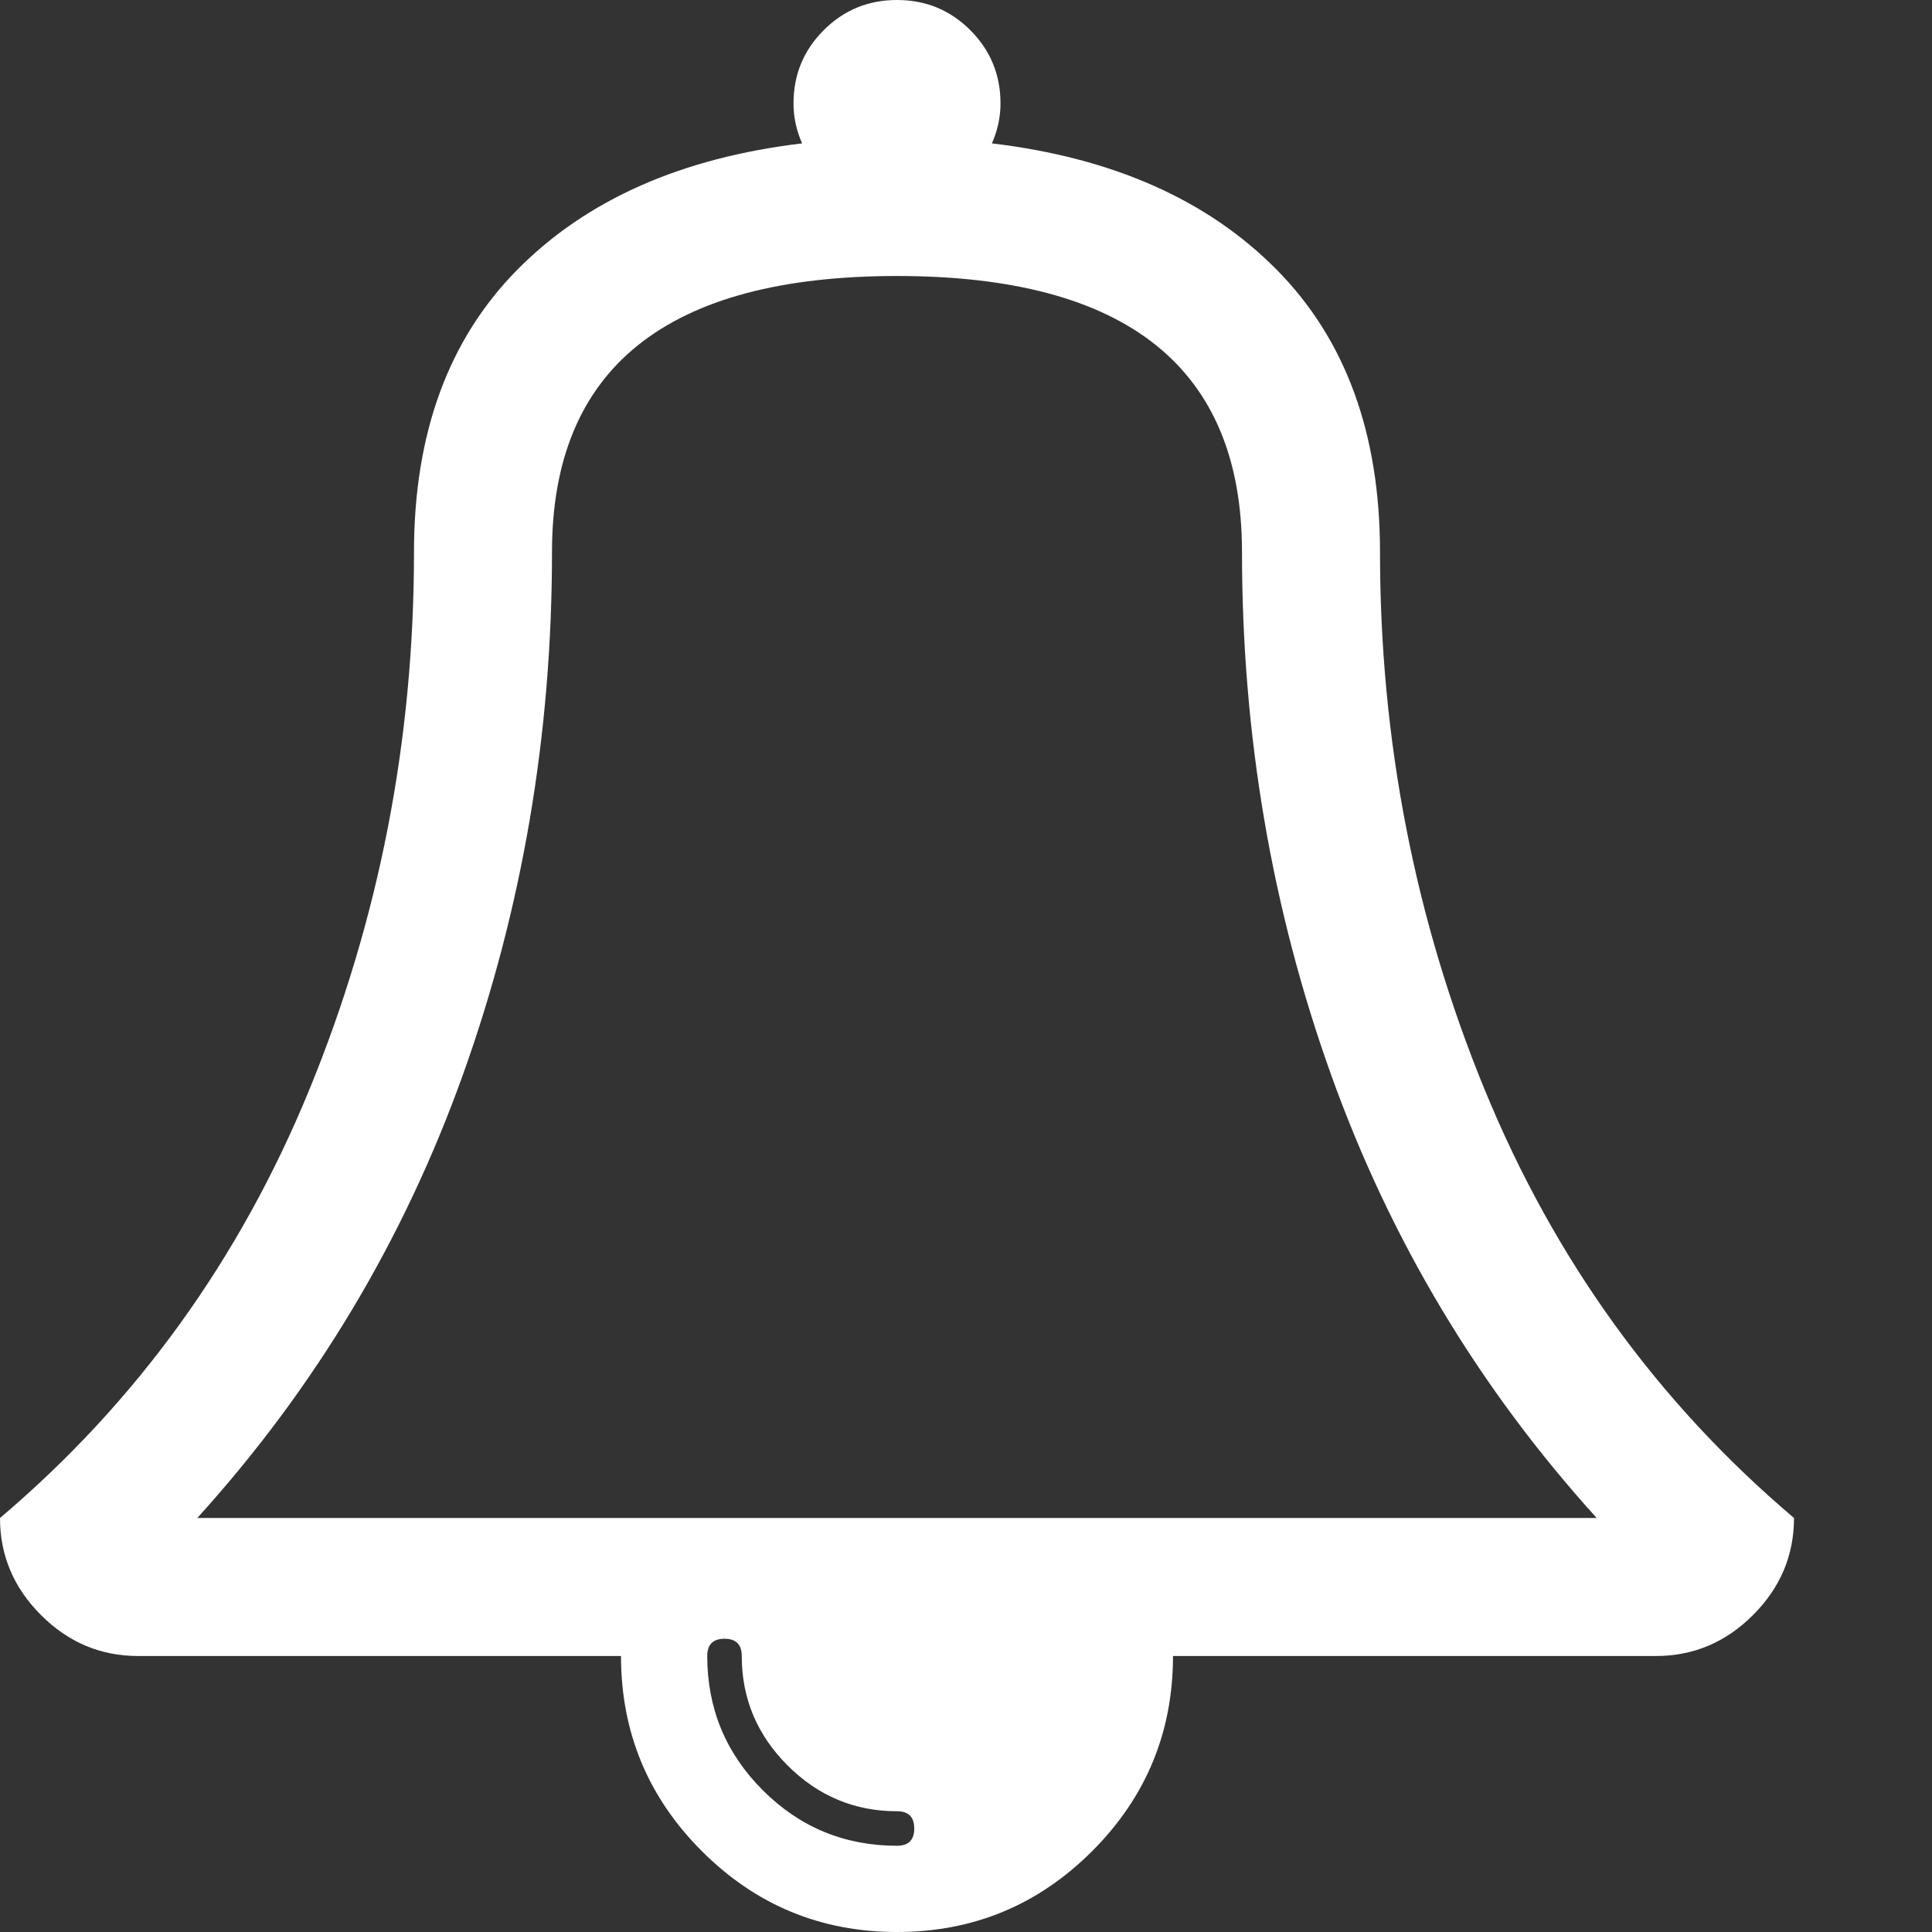 <?xml version="1.0" encoding="utf-8"?>
<!DOCTYPE svg PUBLIC "-//W3C//DTD SVG 1.1 Tiny//EN" "http://www.w3.org/Graphics/SVG/1.1/DTD/svg11-tiny.dtd">
<svg version="1.1" baseProfile="tiny" id="Layer_1" xmlns="http://www.w3.org/2000/svg" xmlns:xlink="http://www.w3.org/1999/xlink" x="0px" y="0px" width="16px" height="16px" viewBox="0 0 500 500" xml:space="preserve">
	<rect x="0" y="0" width="500" height="500" fill="#333333" stroke="none"/>
	<path d="M236.607 473.214q0-4.464-4.464-4.464-16.462 0-28.32-11.858t-11.858-28.32q0-4.464-4.464-4.464t-4.464 4.464q0 20.368 14.37 34.738t34.738 14.37q4.464 0 4.464-4.464zM51.060 392.857h362.165q-45.759-50.502-68.778-114.816t-23.019-135.184q0-71.429-89.286-71.429t-89.286 71.429q0 70.871-23.019 135.184t-68.778 114.816zM464.286 392.857q0 14.509-10.603 25.112t-25.112 10.603h-125q0 29.576-20.926 50.502t-50.502 20.926-50.502-20.926-20.926-50.502h-125q-14.509 0-25.112-10.603t-10.603-25.112q53.013-44.922 80.078-110.91t27.065-139.090q0-46.038 26.786-73.103t73.661-32.645q-2.232-5.022-2.232-10.324 0-11.161 7.813-18.973t18.973-7.813 18.973 7.813 7.813 18.973q0 5.301-2.232 10.324 46.875 5.581 73.661 32.645t26.786 73.103q0 73.103 27.065 139.090t80.078 110.91z" fill="#ffffff" />
</svg>
